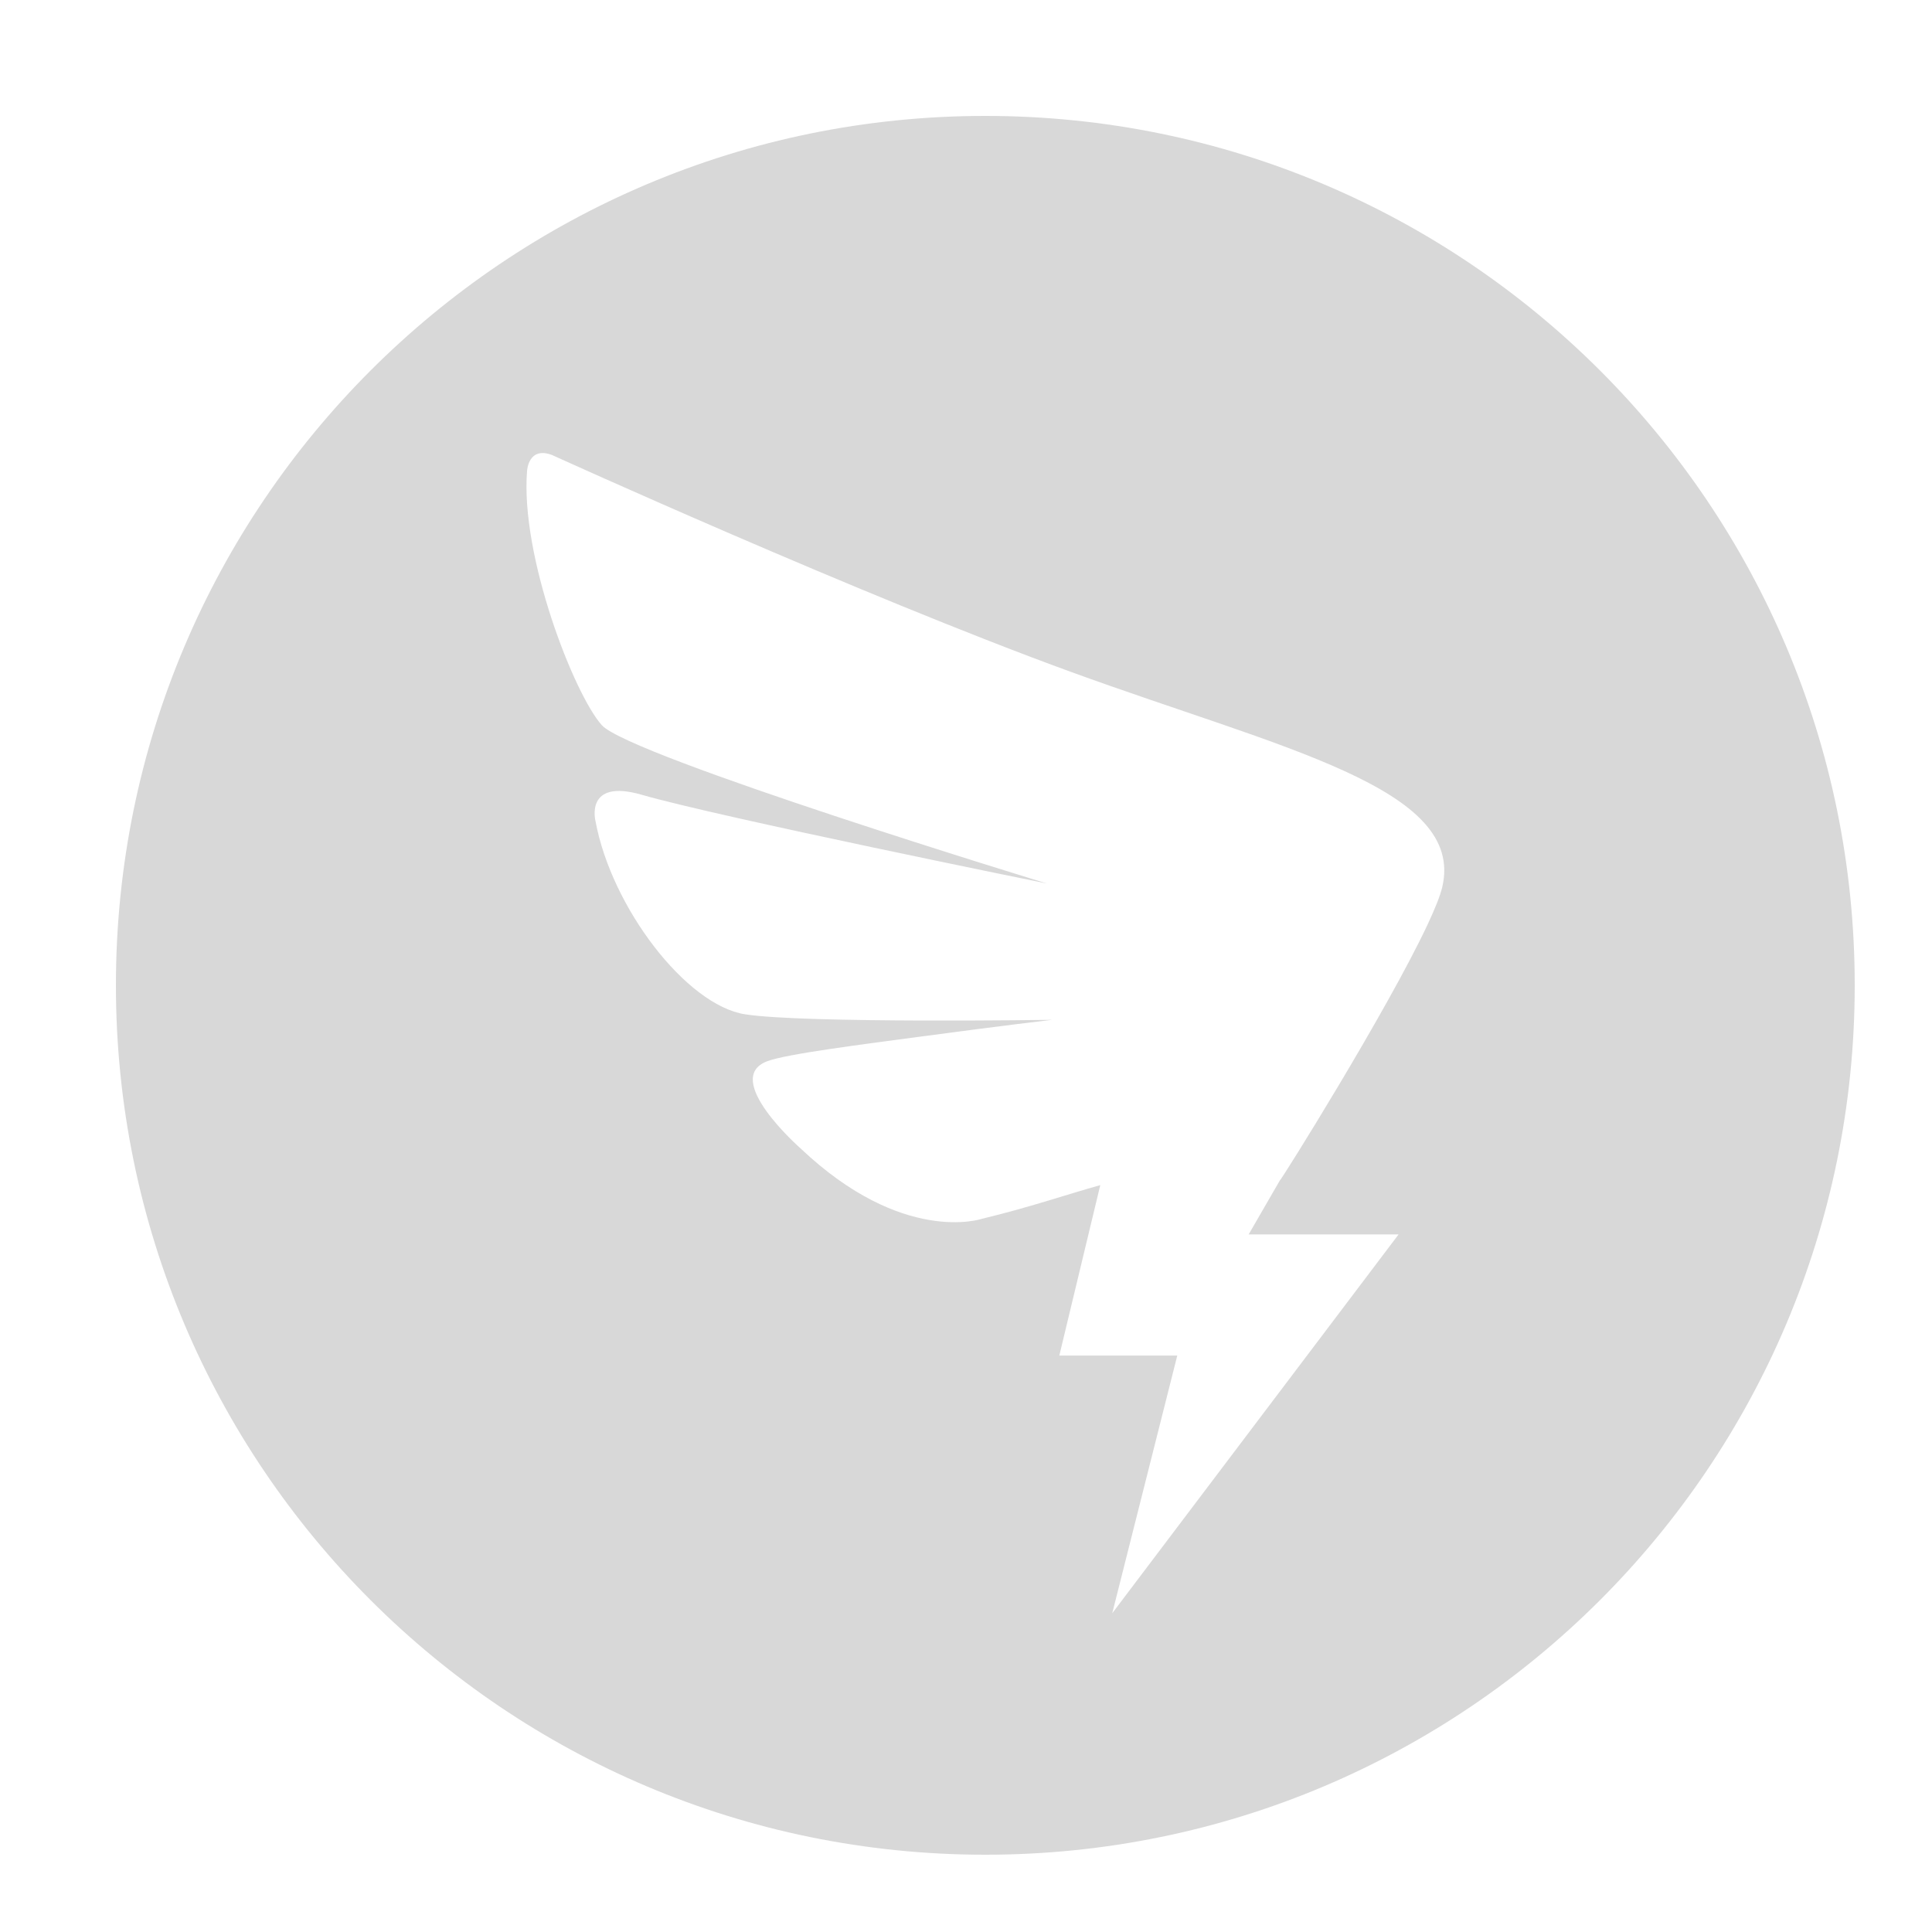 <?xml version="1.0" standalone="no"?><!DOCTYPE svg PUBLIC "-//W3C//DTD SVG 1.1//EN" "http://www.w3.org/Graphics/SVG/1.1/DTD/svg11.dtd"><svg class="icon" width="200px" height="200.00px" viewBox="0 0 1024 1024" version="1.1" xmlns="http://www.w3.org/2000/svg"><path d="M764.396 470.303c-1.085 4.506-3.707 11.08-7.762 19.763-21.606 45.998-78.029 136.212-78.316 135.639l-16.507 28.57h79.462l-151.757 200.765 34.468-136.581h-62.525l21.709-90.317c-19.046 5.325-36.946 11.633-62.935 17.9 0 0-41.677 14.029-95.887-37.335 0 0-42.189-36.987-17.715-46.223 10.404-3.932 50.545-8.929 82.084-13.169 42.68-5.734 68.936-8.786 68.936-8.786s-131.543 1.966-162.755-2.929c-31.212-4.874-70.799-56.689-79.237-102.236 0 0-6.083-22.938 24.433-14.131 41.083 11.878 214.794 47.043 214.794 47.043s-221.204-67.461-235.93-83.927c-14.725-16.466-43.315-89.866-39.588-134.963 0 0 0.737-12.923 13.189-8.233 0 0 163.533 74.363 275.354 115.077 111.821 40.694 209.039 61.379 196.485 114.074M522.24 61.44C267.735 61.44 61.44 267.735 61.44 522.24S267.735 983.04 522.24 983.04C776.724 983.04 983.04 776.745 983.04 522.24S776.724 61.44 522.24 61.44" fill="#D8D8D8" /></svg>